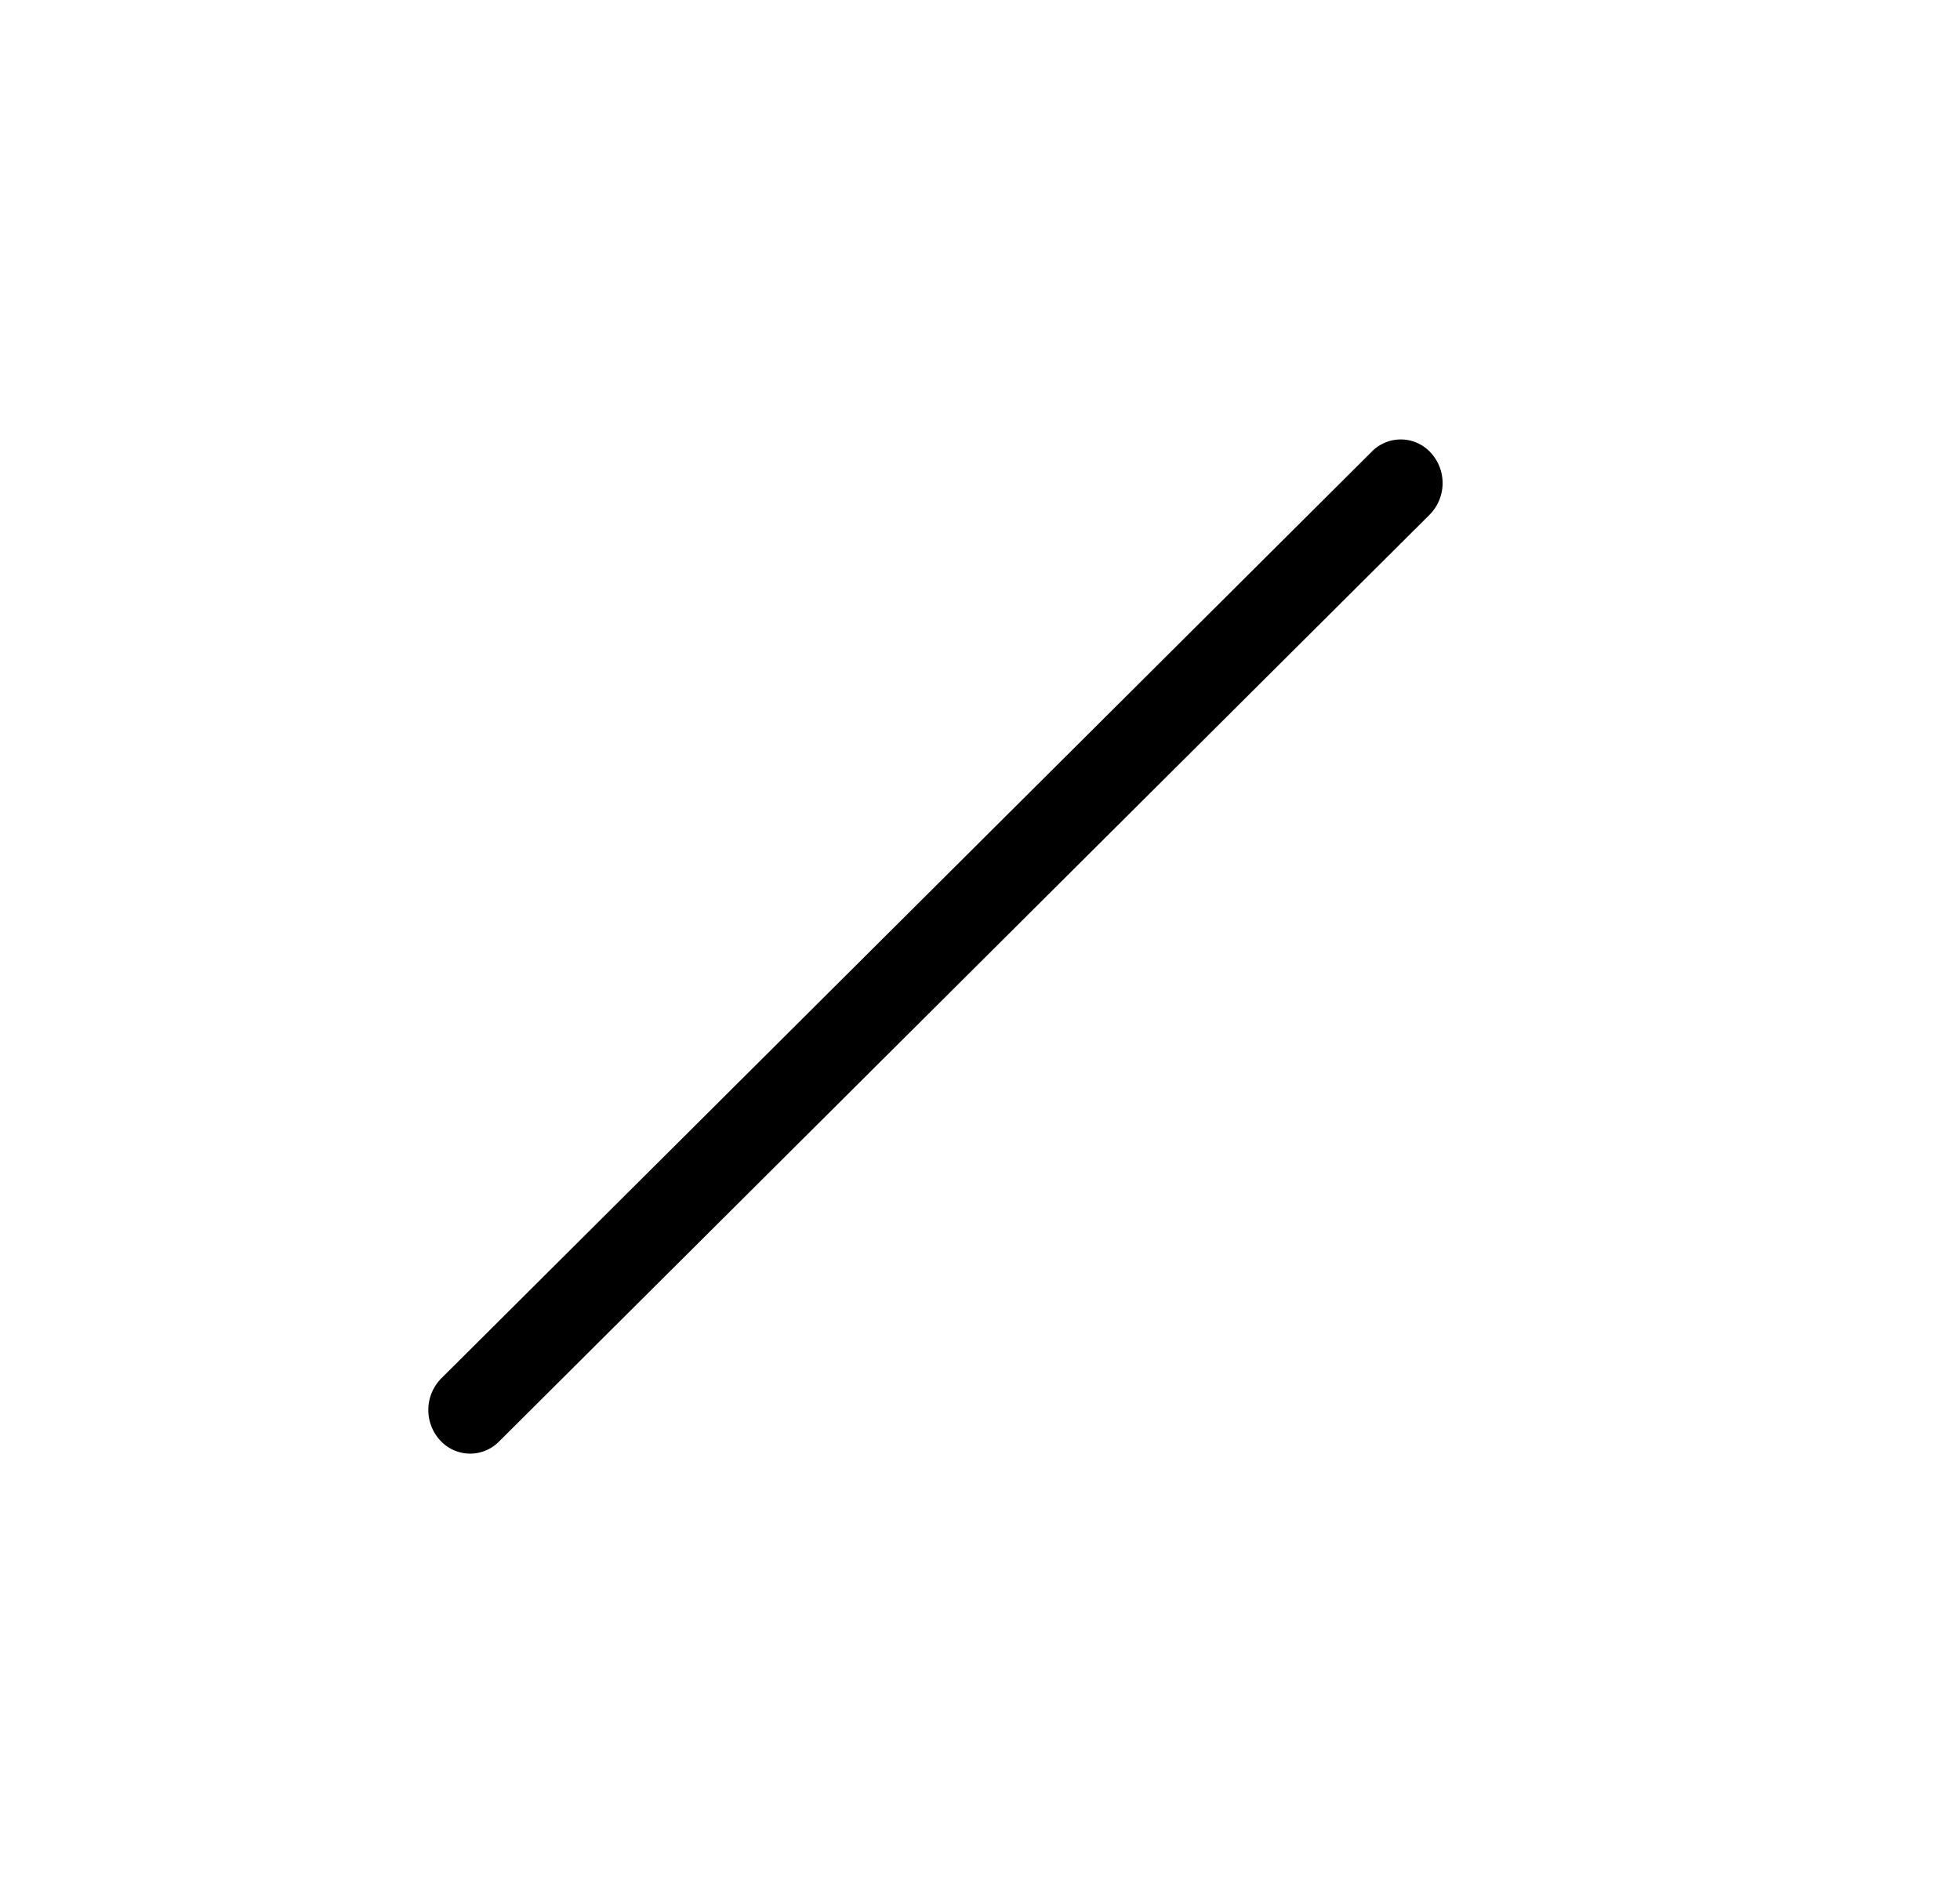 <?xml version="1.0" standalone="no"?><!DOCTYPE svg PUBLIC "-//W3C//DTD SVG 1.1//EN" "http://www.w3.org/Graphics/SVG/1.1/DTD/svg11.dtd"><svg t="1623330206094" class="icon" viewBox="0 0 1060 1024" version="1.1" xmlns="http://www.w3.org/2000/svg" p-id="55099" xmlns:xlink="http://www.w3.org/1999/xlink" width="207.031" height="200"><defs><style type="text/css"></style></defs><path d="M269.861 779.776l503.333-501.394a24.32 24.32 0 0 0 0.731-33.353 21.943 21.943 0 0 0-31.963-0.805L238.629 745.618a24.32 24.32 0 0 0-0.731 33.353 21.943 21.943 0 0 0 31.963 0.805z" p-id="55100"></path></svg>